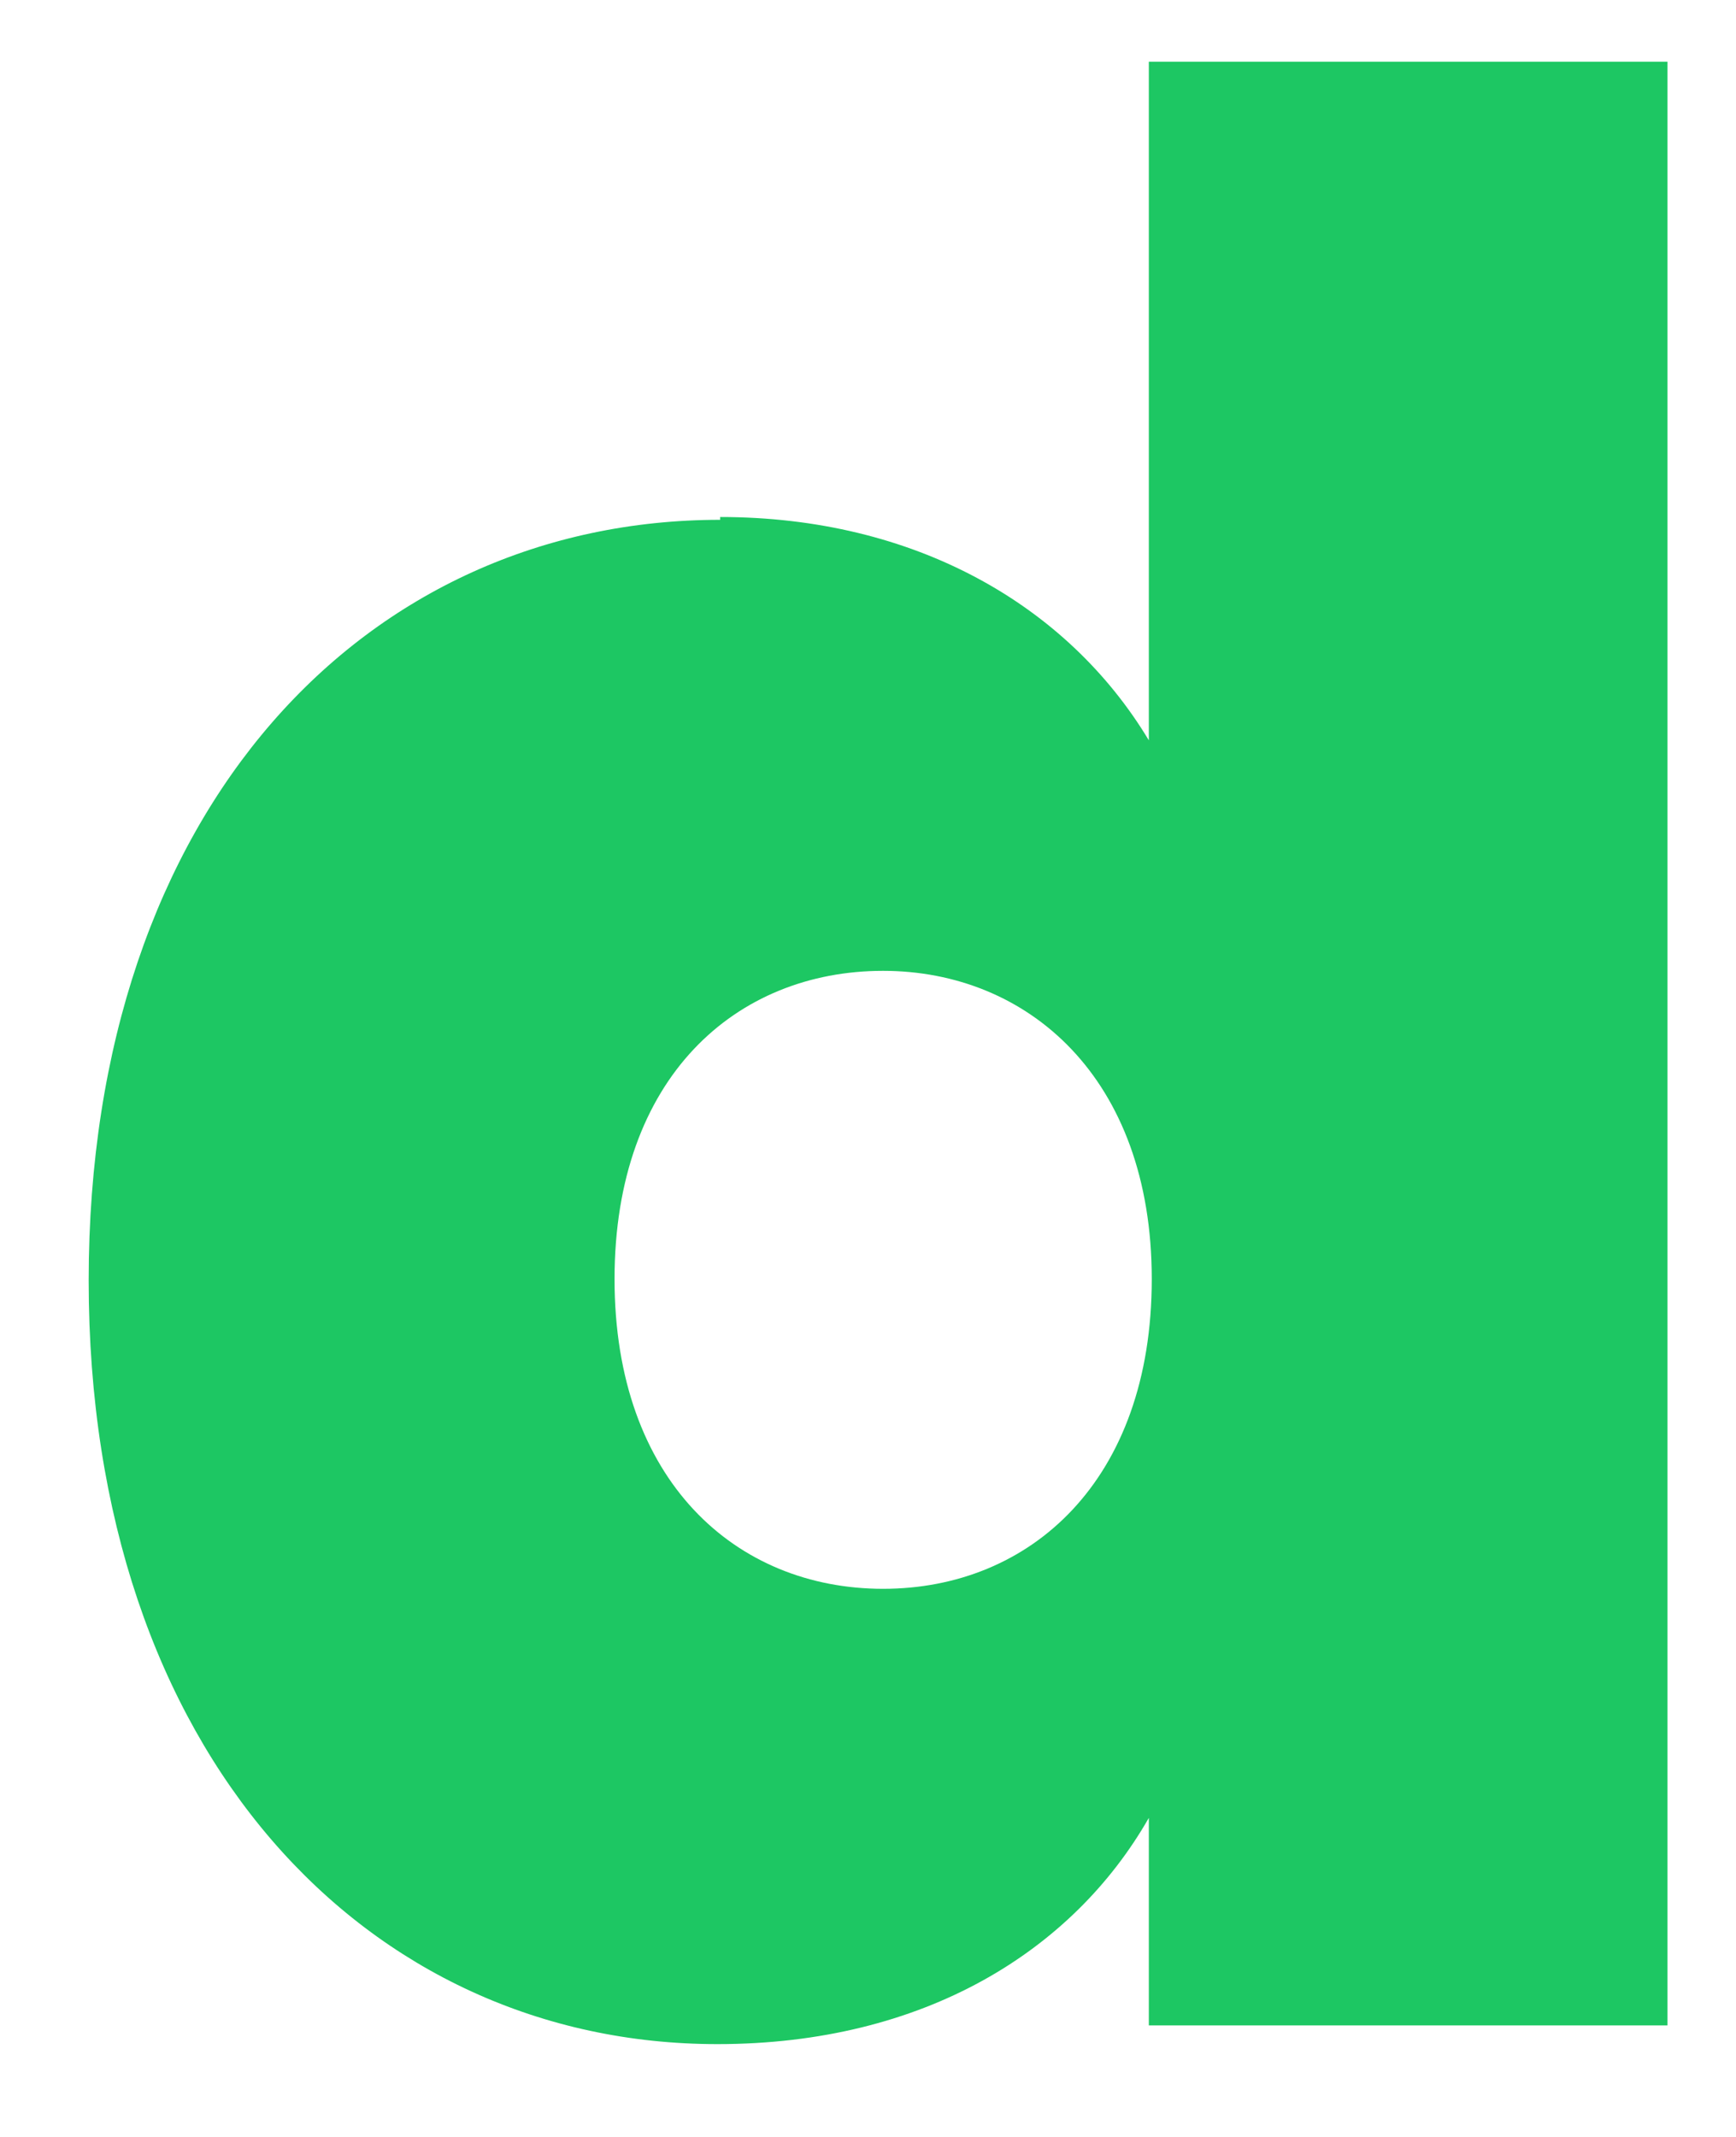 <svg width="13" height="16" viewBox="0 0 13 16" fill="none" xmlns="http://www.w3.org/2000/svg">
<path d="M5.393 3.871C6.848 3.871 7.993 4.529 8.603 5.543V0.462H12.487V15.165H8.603V13.611C8.036 14.604 6.923 15.305 5.372 15.305C2.751 15.305 0.664 13.137 0.664 9.588C0.664 6.039 2.751 3.892 5.393 3.892V3.871ZM6.613 7.269C5.511 7.269 4.602 8.067 4.602 9.577C4.602 11.087 5.511 11.896 6.613 11.896C7.715 11.896 8.625 11.087 8.625 9.577C8.625 8.067 7.694 7.269 6.613 7.269Z" fill="#1DC763"/>
</svg>
